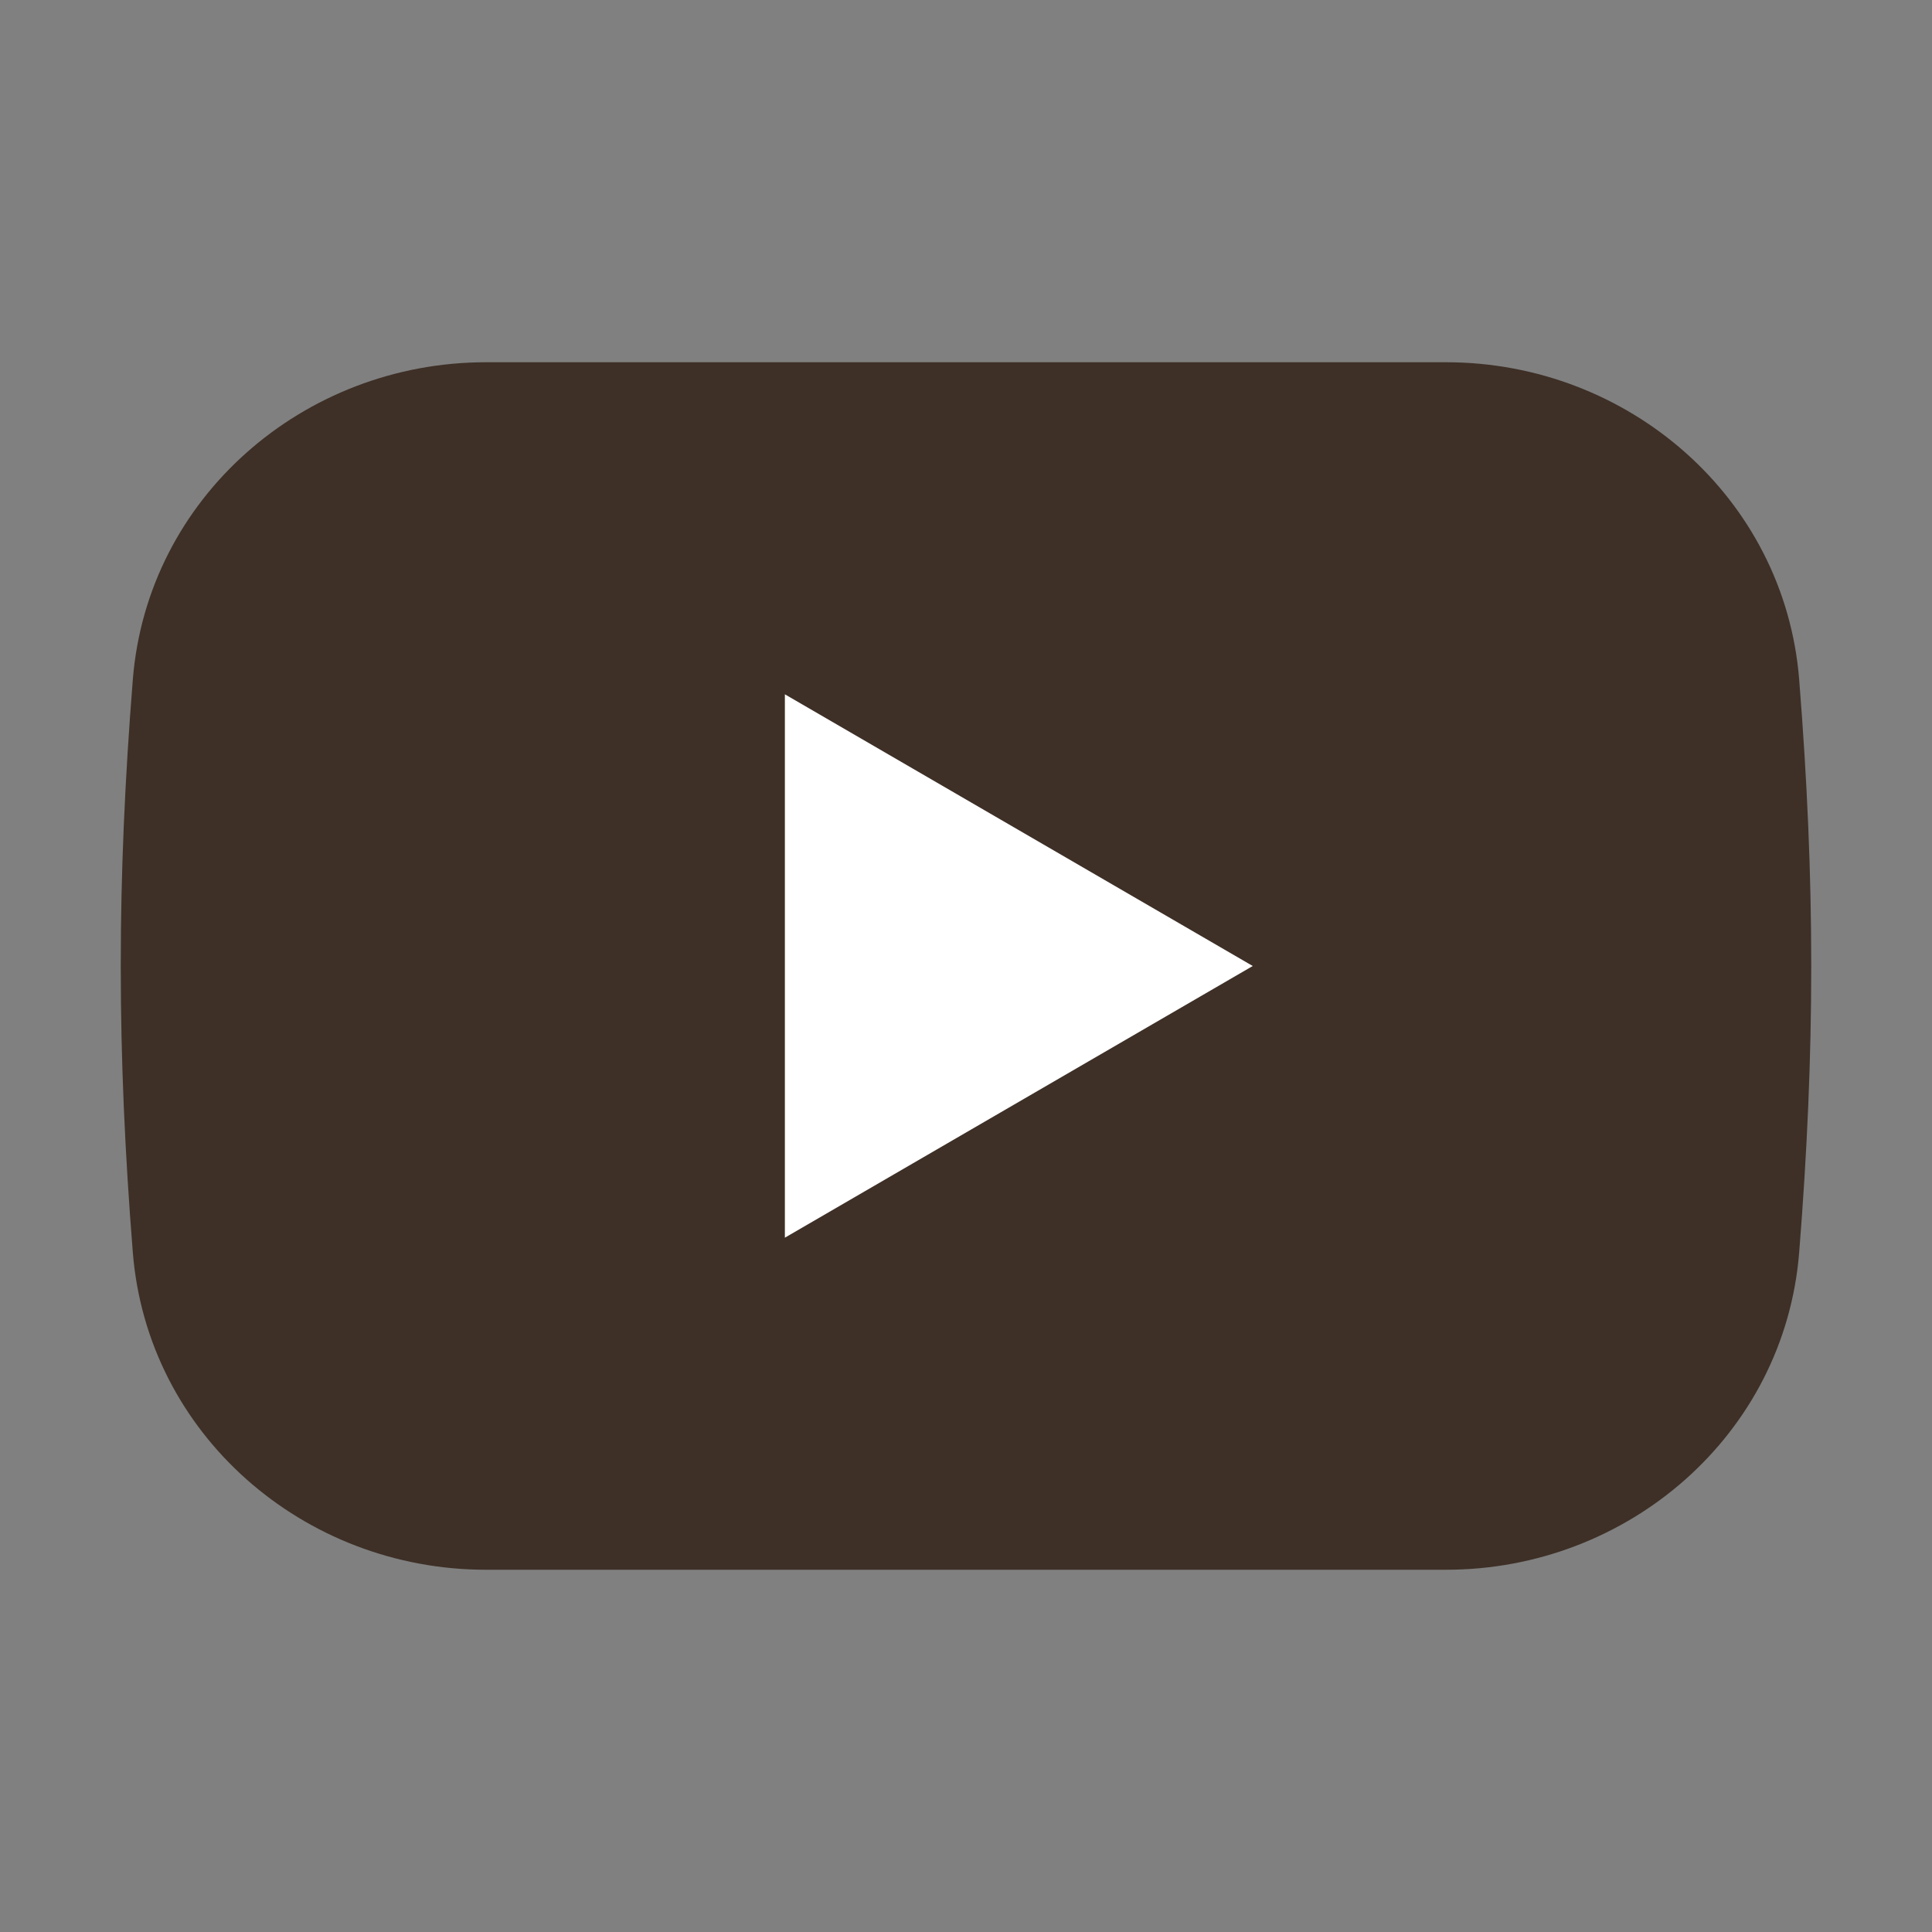 <svg width="24" height="24" viewBox="0 0 24 24" fill="none" xmlns="http://www.w3.org/2000/svg">
<rect x="0" y="0" width="24" height="24" fill="#808080" stroke="none"/>
<path d="M1.65 8.441C1.831 6.183 3.771 4.5 6.036 4.5H17.964C20.229 4.5 22.169 6.183 22.35 8.441C22.55 10.948 22.55 13.052 22.35 15.559C22.169 17.817 20.229 19.5 17.964 19.5H6.036C3.771 19.5 1.831 17.817 1.65 15.559C1.45 13.052 1.45 10.948 1.65 8.441Z" fill="#3E3027"/>
<path d="M9.75 8.625V15.375L15.562 12L9.75 8.625Z" fill="white"/>
</svg>
